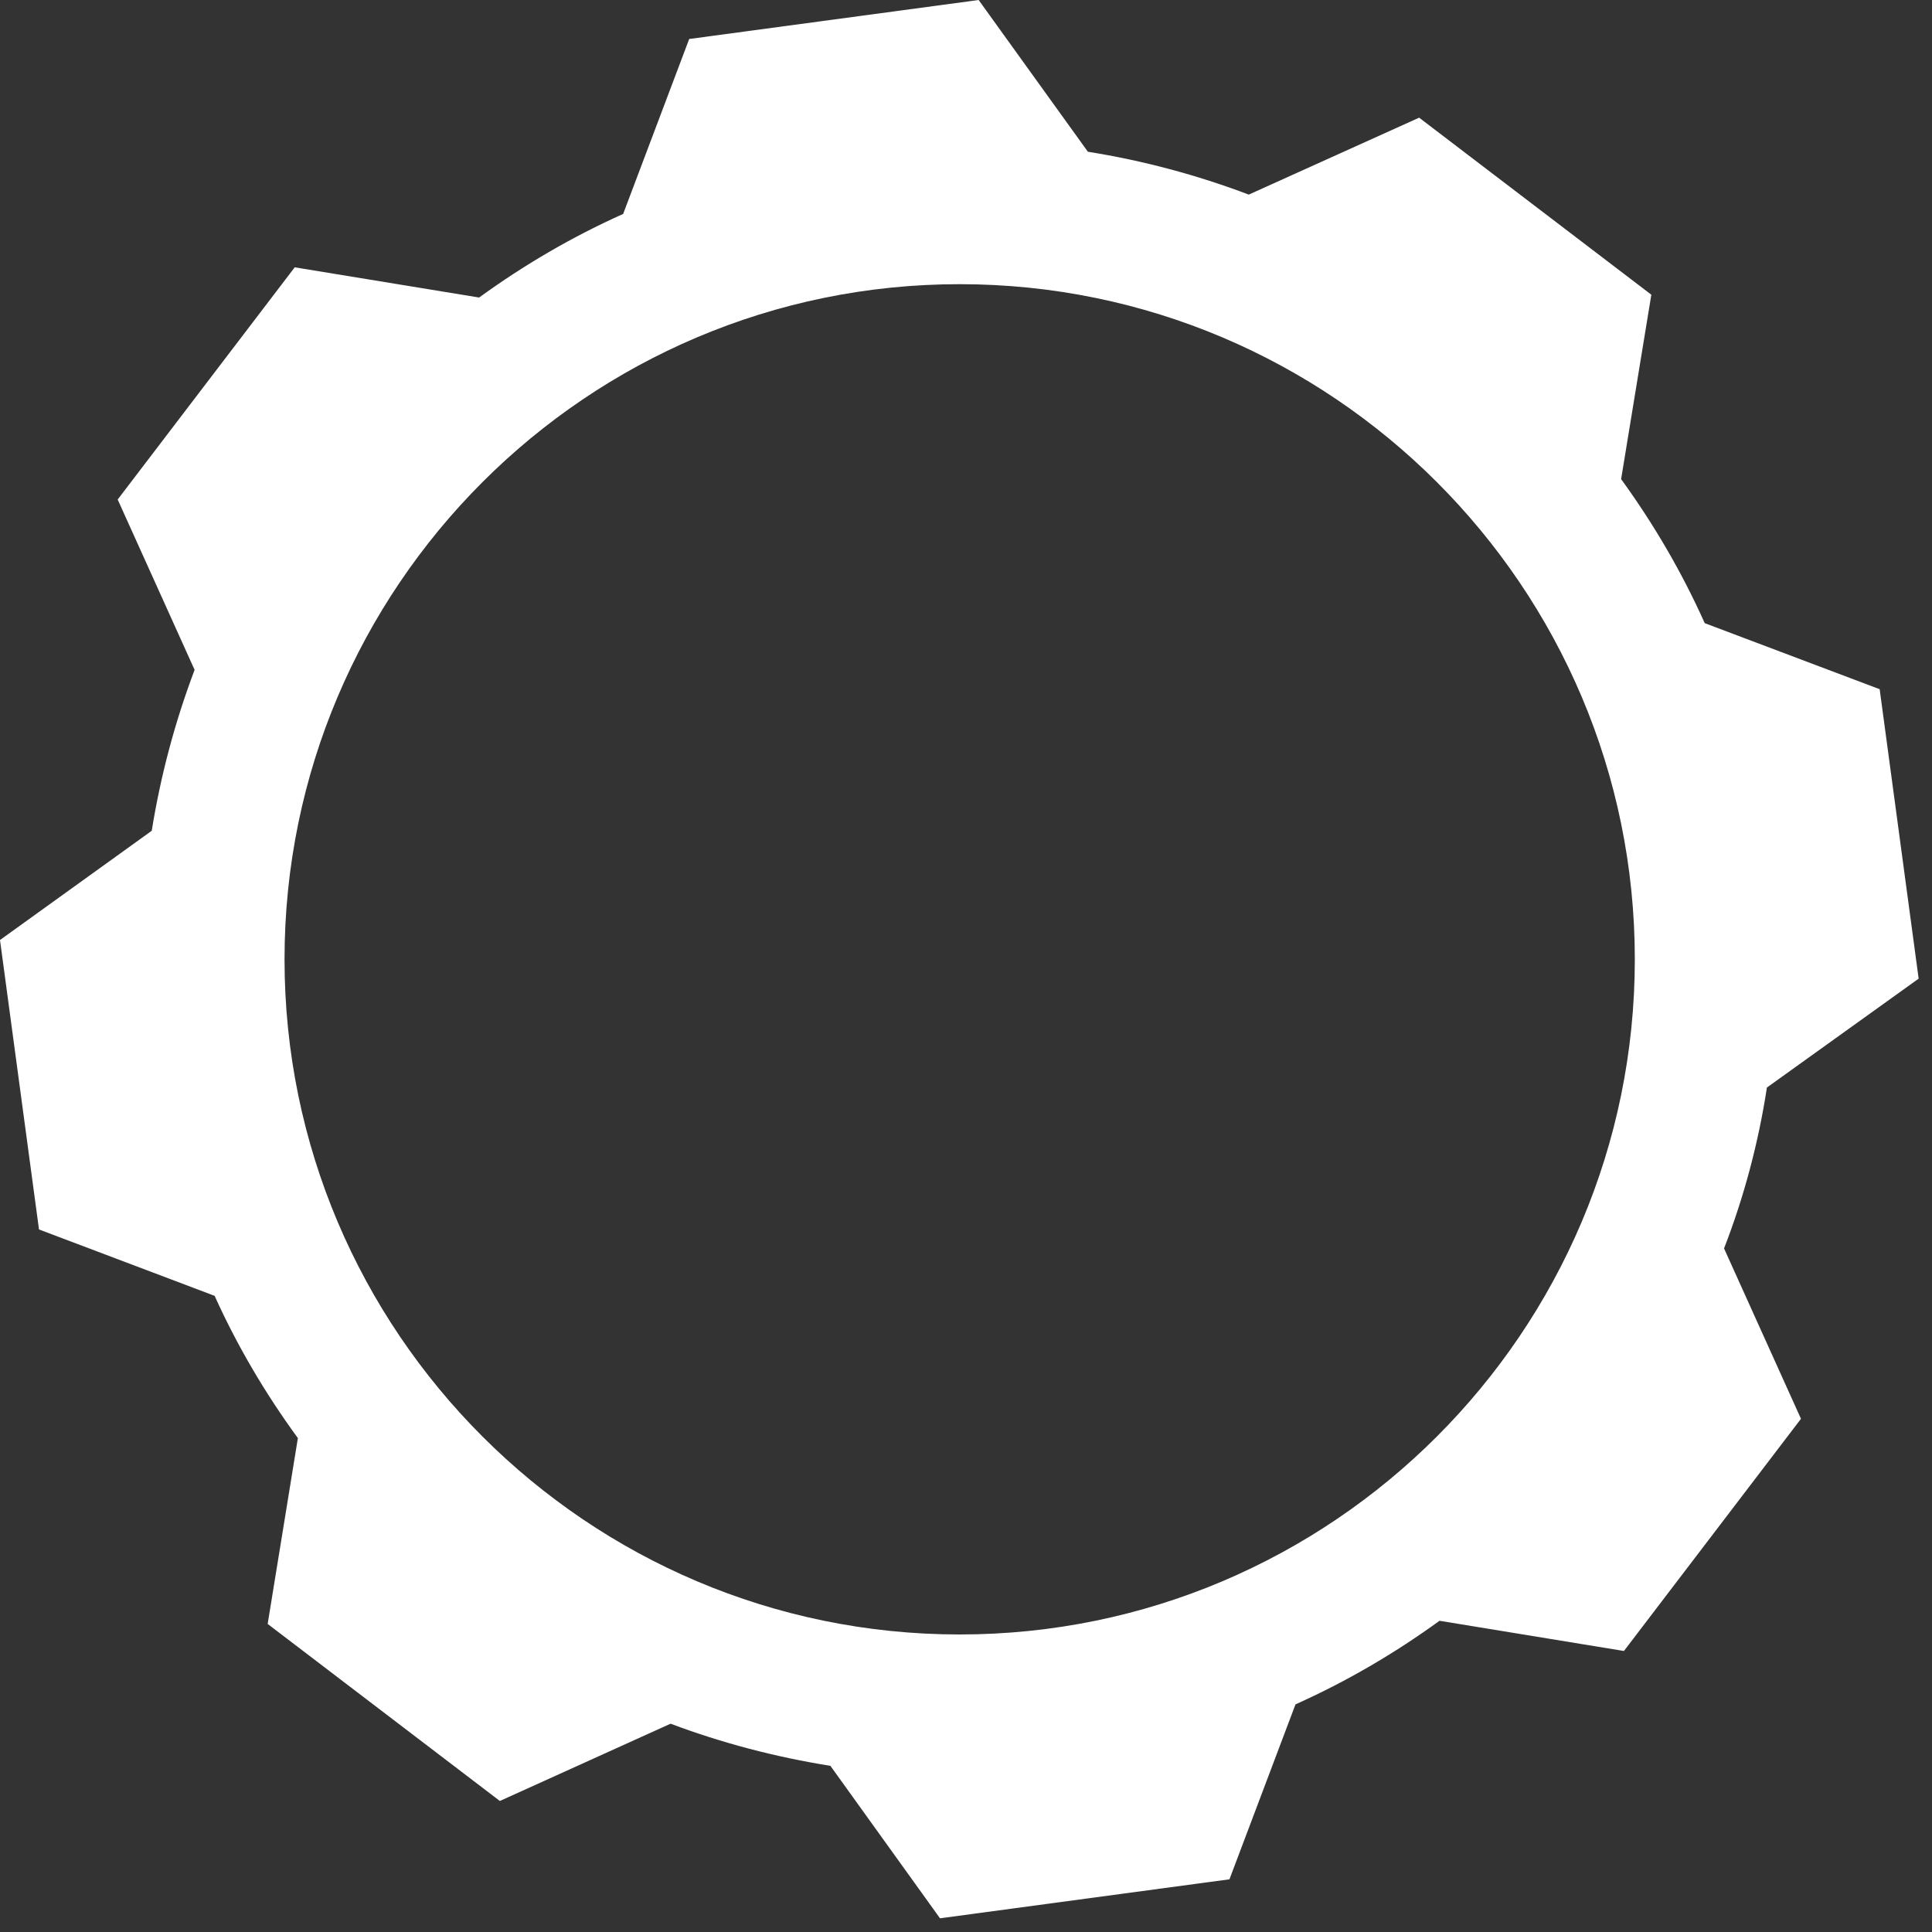 <svg width="55" height="55" viewBox="0 0 55 55" fill="none" xmlns="http://www.w3.org/2000/svg">
<rect x="0" y="0" width="55" height="55" fill="#333333" stroke="none"/>
<path d="M50.3 30.96L54.62 27.86L53.51 19.62L48.53 17.74C47.88 16.29 47.08 14.92 46.15 13.64L47.01 8.39L40.4 3.35L35.55 5.54C34.07 4.98 32.54 4.57 30.97 4.32L27.86 0L19.62 1.11L17.74 6.09C16.29 6.74 14.92 7.54 13.64 8.47L8.39 7.61L3.35 14.22L5.54 19.07C4.98 20.55 4.57 22.09 4.32 23.65L0 26.76L1.11 35L6.11 36.89C6.76 38.33 7.56 39.68 8.48 40.94L7.62 46.23L14.23 51.27L19.09 49.07C20.55 49.62 22.08 50.02 23.64 50.27L26.76 54.61L35 53.5L36.88 48.52C38.33 47.87 39.7 47.07 40.98 46.14L46.23 47L51.27 40.39L49.08 35.54C49.65 34.07 50.06 32.53 50.3 30.96ZM27.32 46.53C16.72 46.53 8.1 37.91 8.1 27.31C8.1 16.71 16.72 8.09 27.32 8.09C37.92 8.09 46.54 16.71 46.54 27.31C46.54 37.91 37.92 46.53 27.32 46.53Z" fill="white"/>
</svg>
